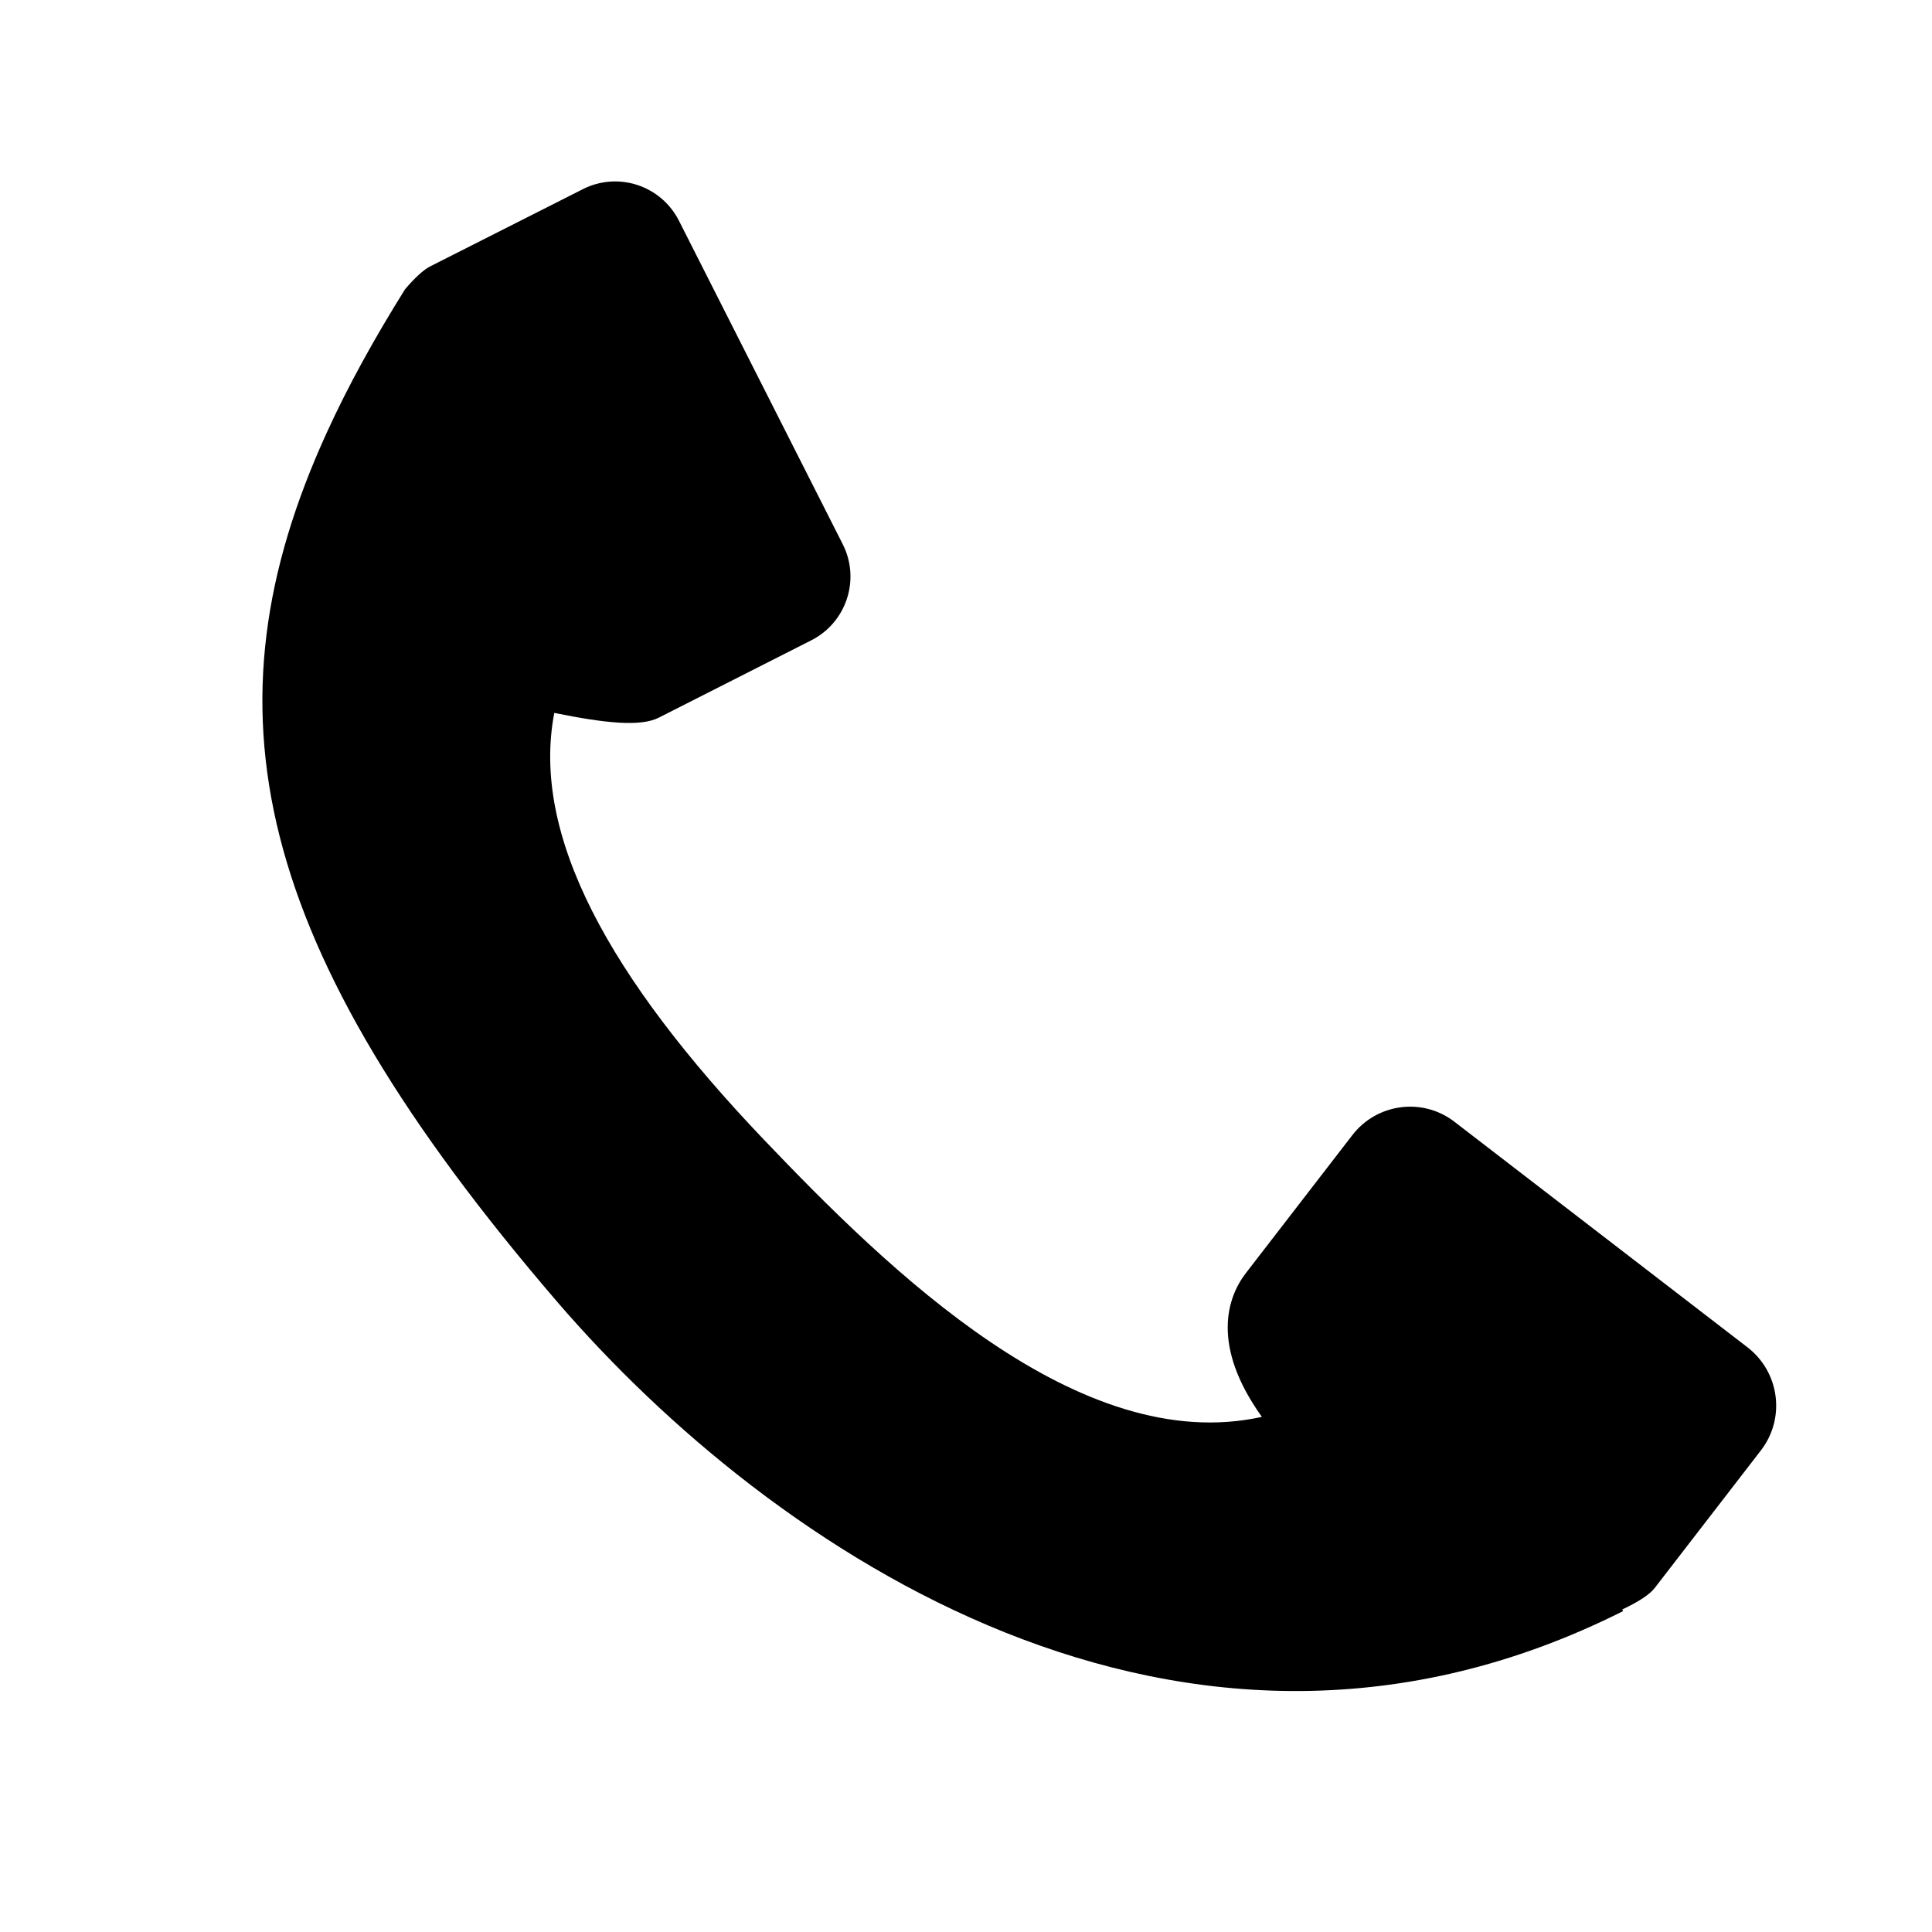 <svg xmlns="http://www.w3.org/2000/svg" xmlns:xlink="http://www.w3.org/1999/xlink" version="1.1" id="Layer_1" x="0px" y="0px" width="100px" height="100px" viewBox="0 0 100 100" enable-background="new 0 0 100 100" xml:space="preserve">
<g id="XMLID_13_">
	<g>
		<g id="XMLID_14_">
			<g>
				<path d="M20.965,14.972c0.501-0.587,0.962-1.019,1.321-1.194l7.871-3.981c1.823-0.934,4.065-0.205,4.992,1.641l8.471,16.73      c0.927,1.831,0.19,4.065-1.647,4.984l-7.863,3.988c-0.94,0.488-2.775,0.297-5.42-0.24c-1.216,6.321,2.839,13.683,10.829,22.068      c6.484,6.796,16.335,16.462,25.796,14.369c-2.647-3.694-1.797-6.194-0.82-7.453l5.501-7.128      c1.272-1.654,3.649-1.966,5.296-0.686l15.168,11.674c1.655,1.287,1.966,3.663,0.687,5.325l-5.495,7.12      c-0.269,0.354-0.876,0.735-1.682,1.117l0.041,0.085C61.234,94.84,39.895,80.23,28.842,67.383      C12.967,48.906,10.4,36.666,16.905,22.411C18.002,20,19.366,17.531,20.965,14.972z"/>
			</g>
		</g>
	</g>
</g>
</svg>